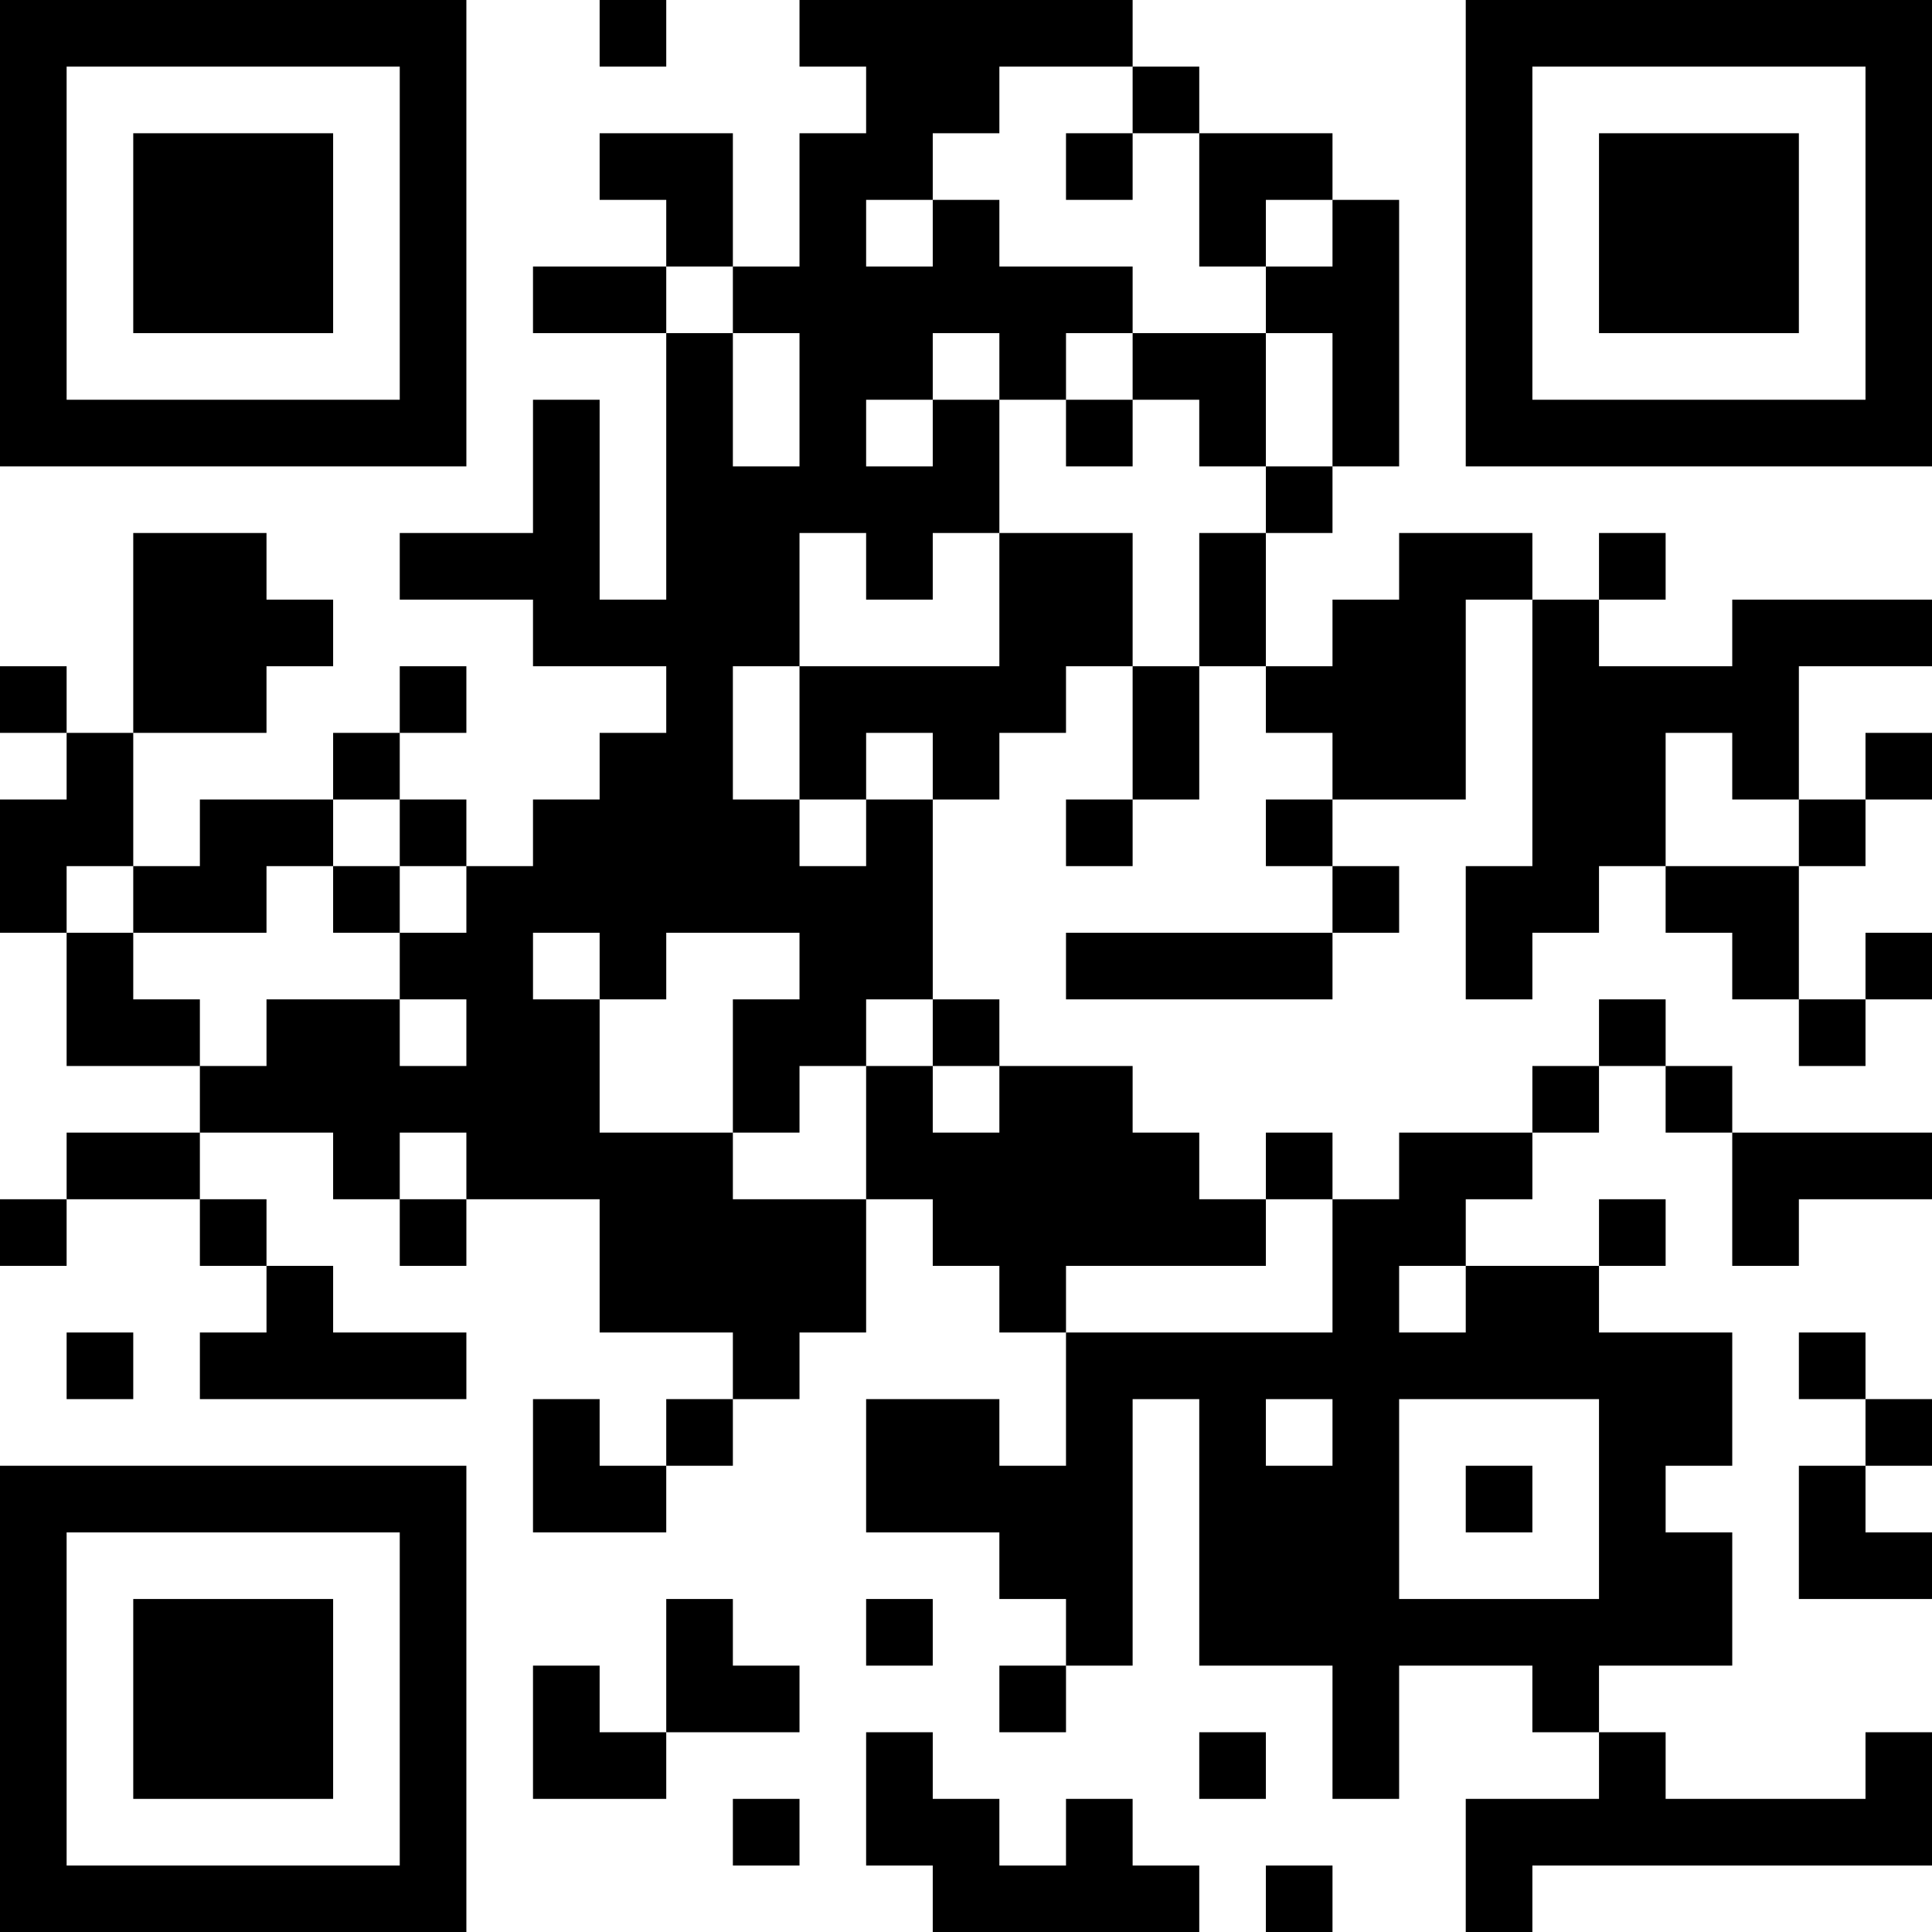 <?xml version="1.0" encoding="UTF-8"?>
<svg xmlns="http://www.w3.org/2000/svg" version="1.1" width="200" height="200" viewBox="0 0 200 200"><rect x="0" y="0" width="200" height="200" fill="#ffffff"/><g transform="scale(6.897)"><g transform="translate(0,0)"><path fill-rule="evenodd" d="M9 0L9 1L10 1L10 0ZM12 0L12 1L13 1L13 2L12 2L12 4L11 4L11 2L9 2L9 3L10 3L10 4L8 4L8 5L10 5L10 9L9 9L9 6L8 6L8 8L6 8L6 9L8 9L8 10L10 10L10 11L9 11L9 12L8 12L8 13L7 13L7 12L6 12L6 11L7 11L7 10L6 10L6 11L5 11L5 12L3 12L3 13L2 13L2 11L4 11L4 10L5 10L5 9L4 9L4 8L2 8L2 11L1 11L1 10L0 10L0 11L1 11L1 12L0 12L0 14L1 14L1 16L3 16L3 17L1 17L1 18L0 18L0 19L1 19L1 18L3 18L3 19L4 19L4 20L3 20L3 21L7 21L7 20L5 20L5 19L4 19L4 18L3 18L3 17L5 17L5 18L6 18L6 19L7 19L7 18L9 18L9 20L11 20L11 21L10 21L10 22L9 22L9 21L8 21L8 23L10 23L10 22L11 22L11 21L12 21L12 20L13 20L13 18L14 18L14 19L15 19L15 20L16 20L16 22L15 22L15 21L13 21L13 23L15 23L15 24L16 24L16 25L15 25L15 26L16 26L16 25L17 25L17 21L18 21L18 25L20 25L20 27L21 27L21 25L23 25L23 26L24 26L24 27L22 27L22 29L23 29L23 28L29 28L29 26L28 26L28 27L25 27L25 26L24 26L24 25L26 25L26 23L25 23L25 22L26 22L26 20L24 20L24 19L25 19L25 18L24 18L24 19L22 19L22 18L23 18L23 17L24 17L24 16L25 16L25 17L26 17L26 19L27 19L27 18L29 18L29 17L26 17L26 16L25 16L25 15L24 15L24 16L23 16L23 17L21 17L21 18L20 18L20 17L19 17L19 18L18 18L18 17L17 17L17 16L15 16L15 15L14 15L14 12L15 12L15 11L16 11L16 10L17 10L17 12L16 12L16 13L17 13L17 12L18 12L18 10L19 10L19 11L20 11L20 12L19 12L19 13L20 13L20 14L16 14L16 15L20 15L20 14L21 14L21 13L20 13L20 12L22 12L22 9L23 9L23 13L22 13L22 15L23 15L23 14L24 14L24 13L25 13L25 14L26 14L26 15L27 15L27 16L28 16L28 15L29 15L29 14L28 14L28 15L27 15L27 13L28 13L28 12L29 12L29 11L28 11L28 12L27 12L27 10L29 10L29 9L26 9L26 10L24 10L24 9L25 9L25 8L24 8L24 9L23 9L23 8L21 8L21 9L20 9L20 10L19 10L19 8L20 8L20 7L21 7L21 3L20 3L20 2L18 2L18 1L17 1L17 0ZM15 1L15 2L14 2L14 3L13 3L13 4L14 4L14 3L15 3L15 4L17 4L17 5L16 5L16 6L15 6L15 5L14 5L14 6L13 6L13 7L14 7L14 6L15 6L15 8L14 8L14 9L13 9L13 8L12 8L12 10L11 10L11 12L12 12L12 13L13 13L13 12L14 12L14 11L13 11L13 12L12 12L12 10L15 10L15 8L17 8L17 10L18 10L18 8L19 8L19 7L20 7L20 5L19 5L19 4L20 4L20 3L19 3L19 4L18 4L18 2L17 2L17 1ZM16 2L16 3L17 3L17 2ZM10 4L10 5L11 5L11 7L12 7L12 5L11 5L11 4ZM17 5L17 6L16 6L16 7L17 7L17 6L18 6L18 7L19 7L19 5ZM25 11L25 13L27 13L27 12L26 12L26 11ZM5 12L5 13L4 13L4 14L2 14L2 13L1 13L1 14L2 14L2 15L3 15L3 16L4 16L4 15L6 15L6 16L7 16L7 15L6 15L6 14L7 14L7 13L6 13L6 12ZM5 13L5 14L6 14L6 13ZM8 14L8 15L9 15L9 17L11 17L11 18L13 18L13 16L14 16L14 17L15 17L15 16L14 16L14 15L13 15L13 16L12 16L12 17L11 17L11 15L12 15L12 14L10 14L10 15L9 15L9 14ZM6 17L6 18L7 18L7 17ZM19 18L19 19L16 19L16 20L20 20L20 18ZM21 19L21 20L22 20L22 19ZM1 20L1 21L2 21L2 20ZM27 20L27 21L28 21L28 22L27 22L27 24L29 24L29 23L28 23L28 22L29 22L29 21L28 21L28 20ZM19 21L19 22L20 22L20 21ZM21 21L21 24L24 24L24 21ZM22 22L22 23L23 23L23 22ZM10 24L10 26L9 26L9 25L8 25L8 27L10 27L10 26L12 26L12 25L11 25L11 24ZM13 24L13 25L14 25L14 24ZM13 26L13 28L14 28L14 29L18 29L18 28L17 28L17 27L16 27L16 28L15 28L15 27L14 27L14 26ZM18 26L18 27L19 27L19 26ZM11 27L11 28L12 28L12 27ZM19 28L19 29L20 29L20 28ZM0 0L0 7L7 7L7 0ZM1 1L1 6L6 6L6 1ZM2 2L2 5L5 5L5 2ZM22 0L22 7L29 7L29 0ZM23 1L23 6L28 6L28 1ZM24 2L24 5L27 5L27 2ZM0 22L0 29L7 29L7 22ZM1 23L1 28L6 28L6 23ZM2 24L2 27L5 27L5 24Z" fill="#000000"/></g></g></svg>
